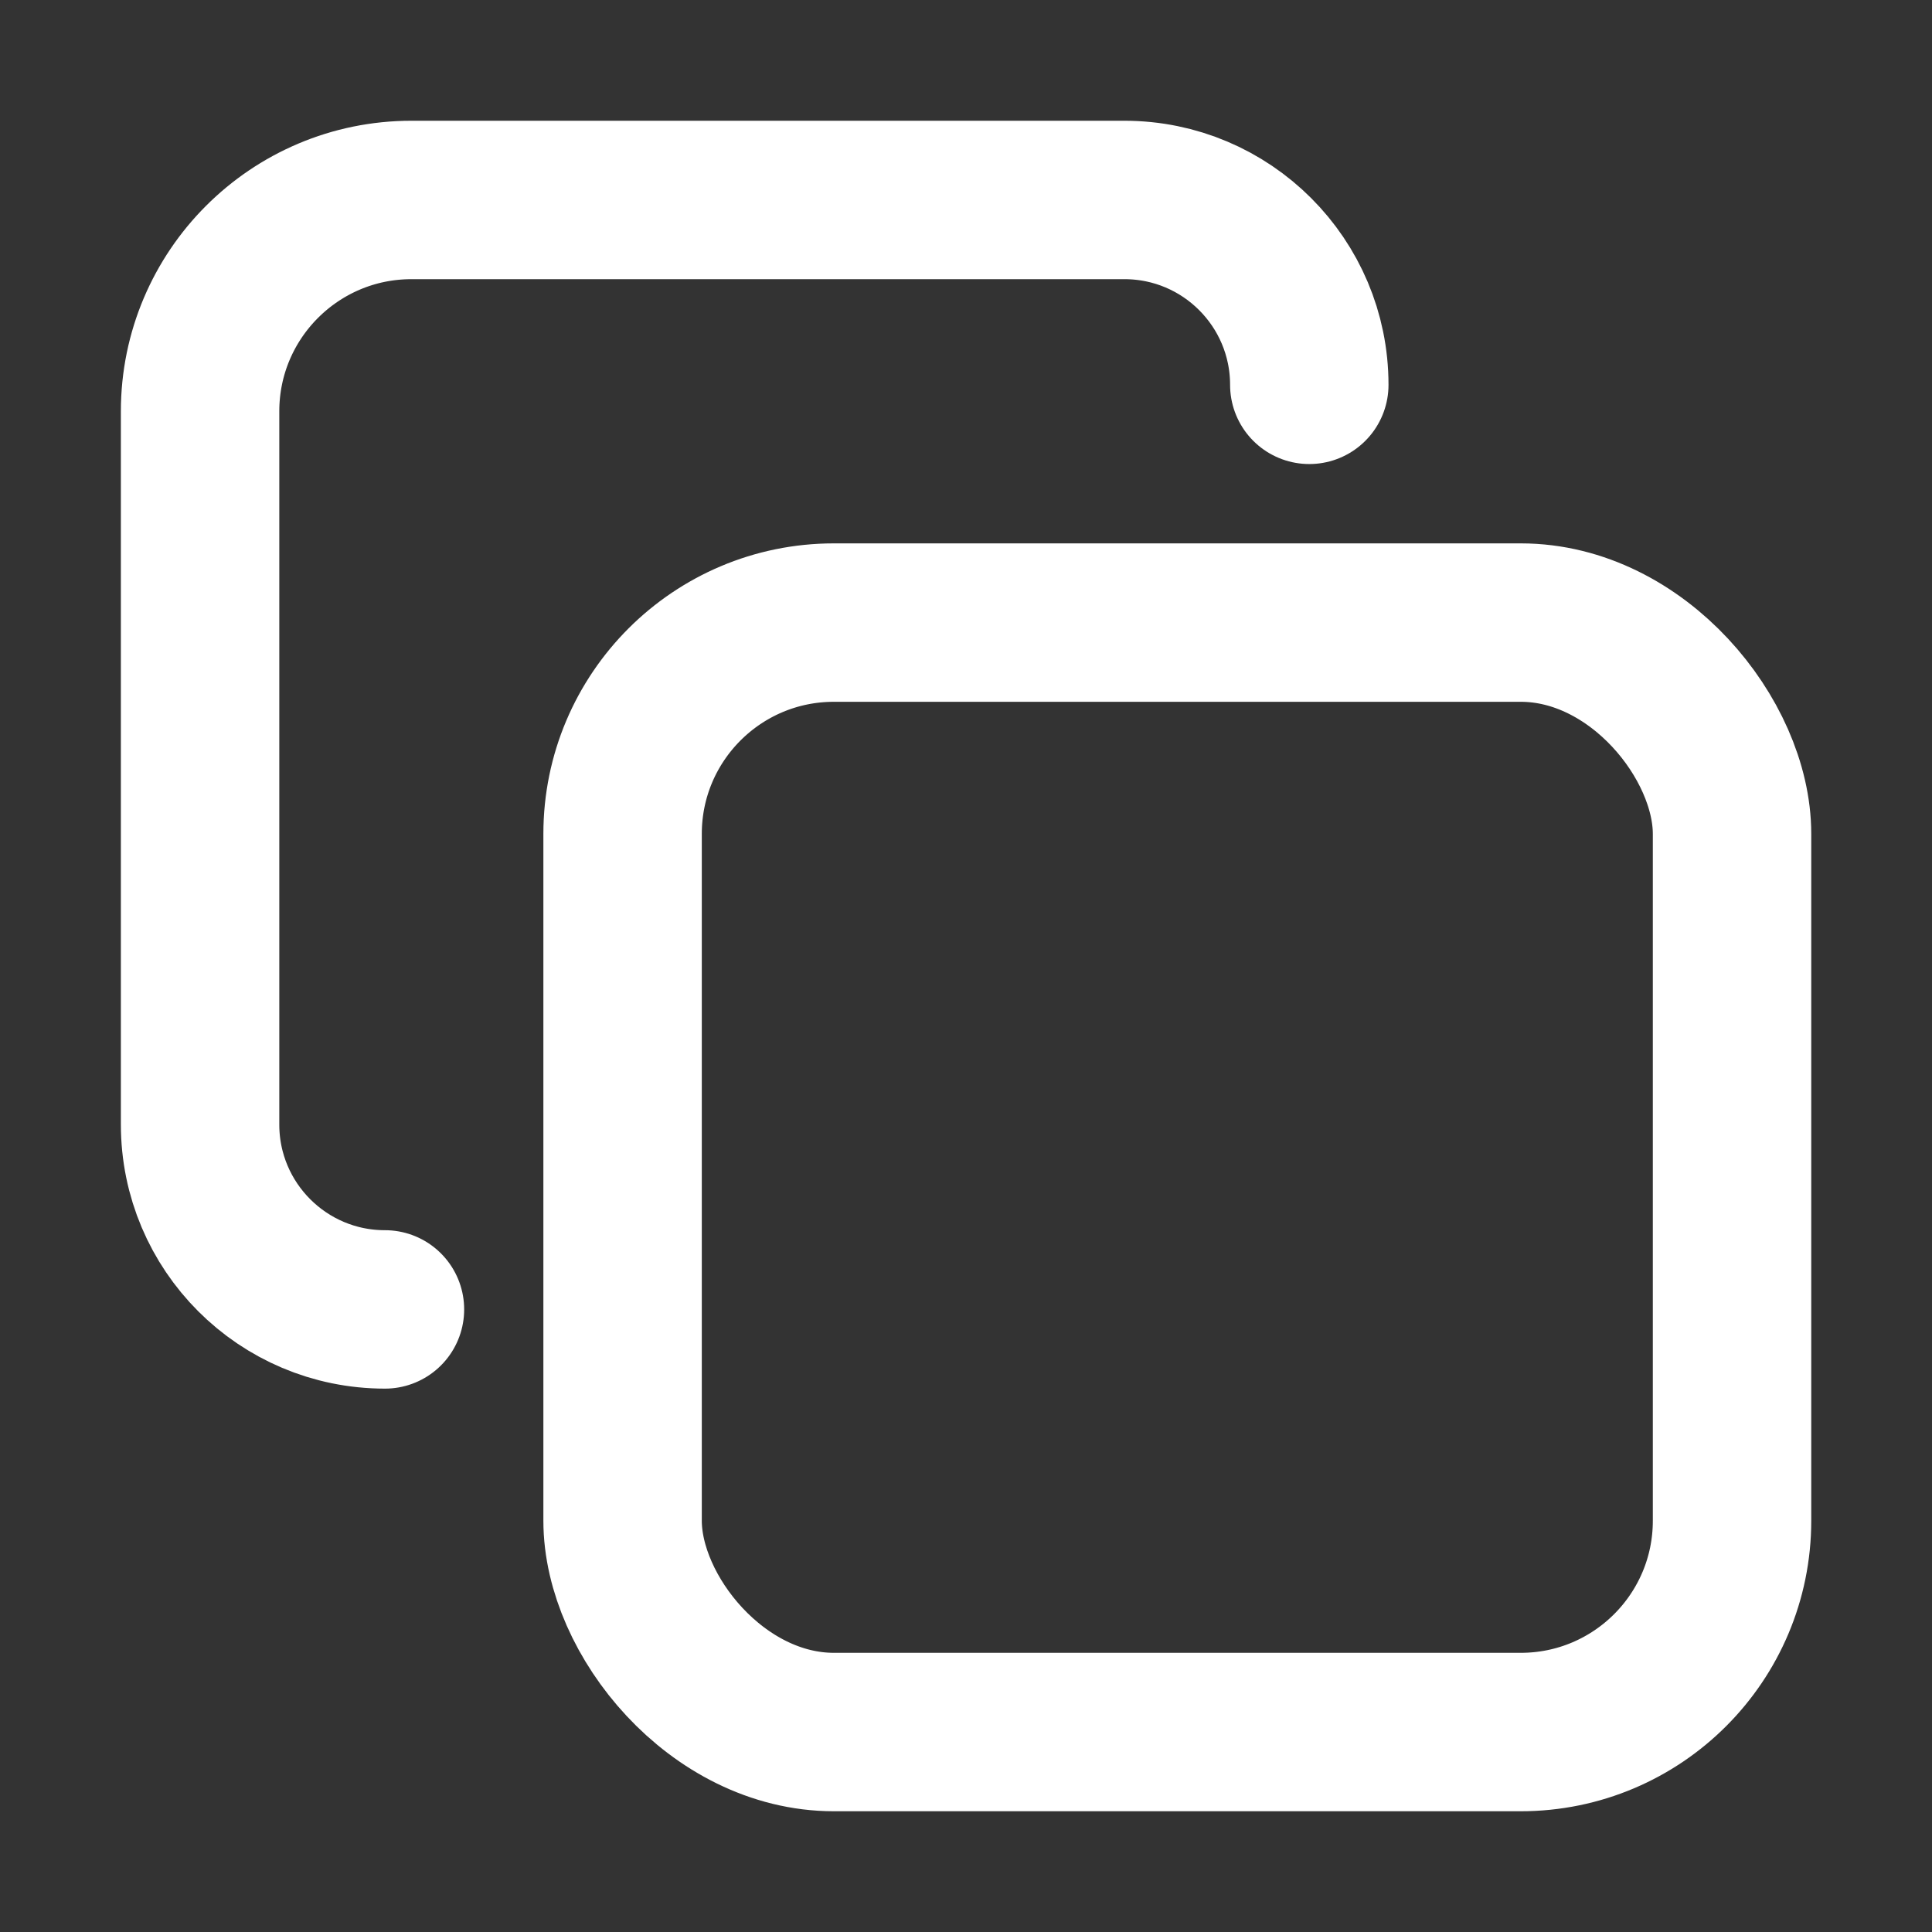 <?xml version="1.0" encoding="UTF-8" standalone="no"?>
<svg
   width="16"
   height="16"
   fill="none"
   viewBox="0 0 16 16"
   version="1.1"
   id="svg6"
   sodipodi:docname="planner-copy-dark.svg"
   inkscape:version="1.3 (0e150ed6c4, 2023-07-21)"
   xmlns:inkscape="http://www.inkscape.org/namespaces/inkscape"
   xmlns:sodipodi="http://sodipodi.sourceforge.net/DTD/sodipodi-0.dtd"
   xmlns="http://www.w3.org/2000/svg"
   xmlns:svg="http://www.w3.org/2000/svg">
  <rect x="0" y="0" width="16" height="16" fill="#333333" stroke="none"/>
  <defs
     id="defs10" />
  <sodipodi:namedview
     id="namedview8"
     pagecolor="#ffffff"
     bordercolor="#000000"
     borderopacity="0.25"
     inkscape:showpageshadow="2"
     inkscape:pageopacity="0.0"
     inkscape:pagecheckerboard="0"
     inkscape:deskcolor="#d1d1d1"
     showgrid="false"
     inkscape:zoom="19.583333"
     inkscape:cx="12"
     inkscape:cy="11.974468"
     inkscape:window-width="1920"
     inkscape:window-height="1011"
     inkscape:window-x="0"
     inkscape:window-y="0"
     inkscape:window-maximized="1"
     inkscape:current-layer="svg6" />
  <path
     stroke="currentColor"
     stroke-linecap="round"
     stroke-linejoin="round"
     stroke-width="1.312"
     d="m 3.188,10.844 v 0 c -0.846,0 -1.531,-0.686 -1.531,-1.531 V 3.406 c 0,-0.966 0.784,-1.75 1.75,-1.75 H 9.312 c 0.846,0 1.531,0.686 1.531,1.531 v 0"
     id="path2"
     style="stroke:#ffffff;stroke-opacity:1" />
  <rect
     width="9.188"
     height="9.188"
     x="5.156"
     y="5.156"
     stroke="currentColor"
     stroke-linecap="round"
     stroke-linejoin="round"
     stroke-width="1.312"
     rx="1.75"
     id="rect4"
     style="stroke:#ffffff;stroke-opacity:1" />
</svg>
